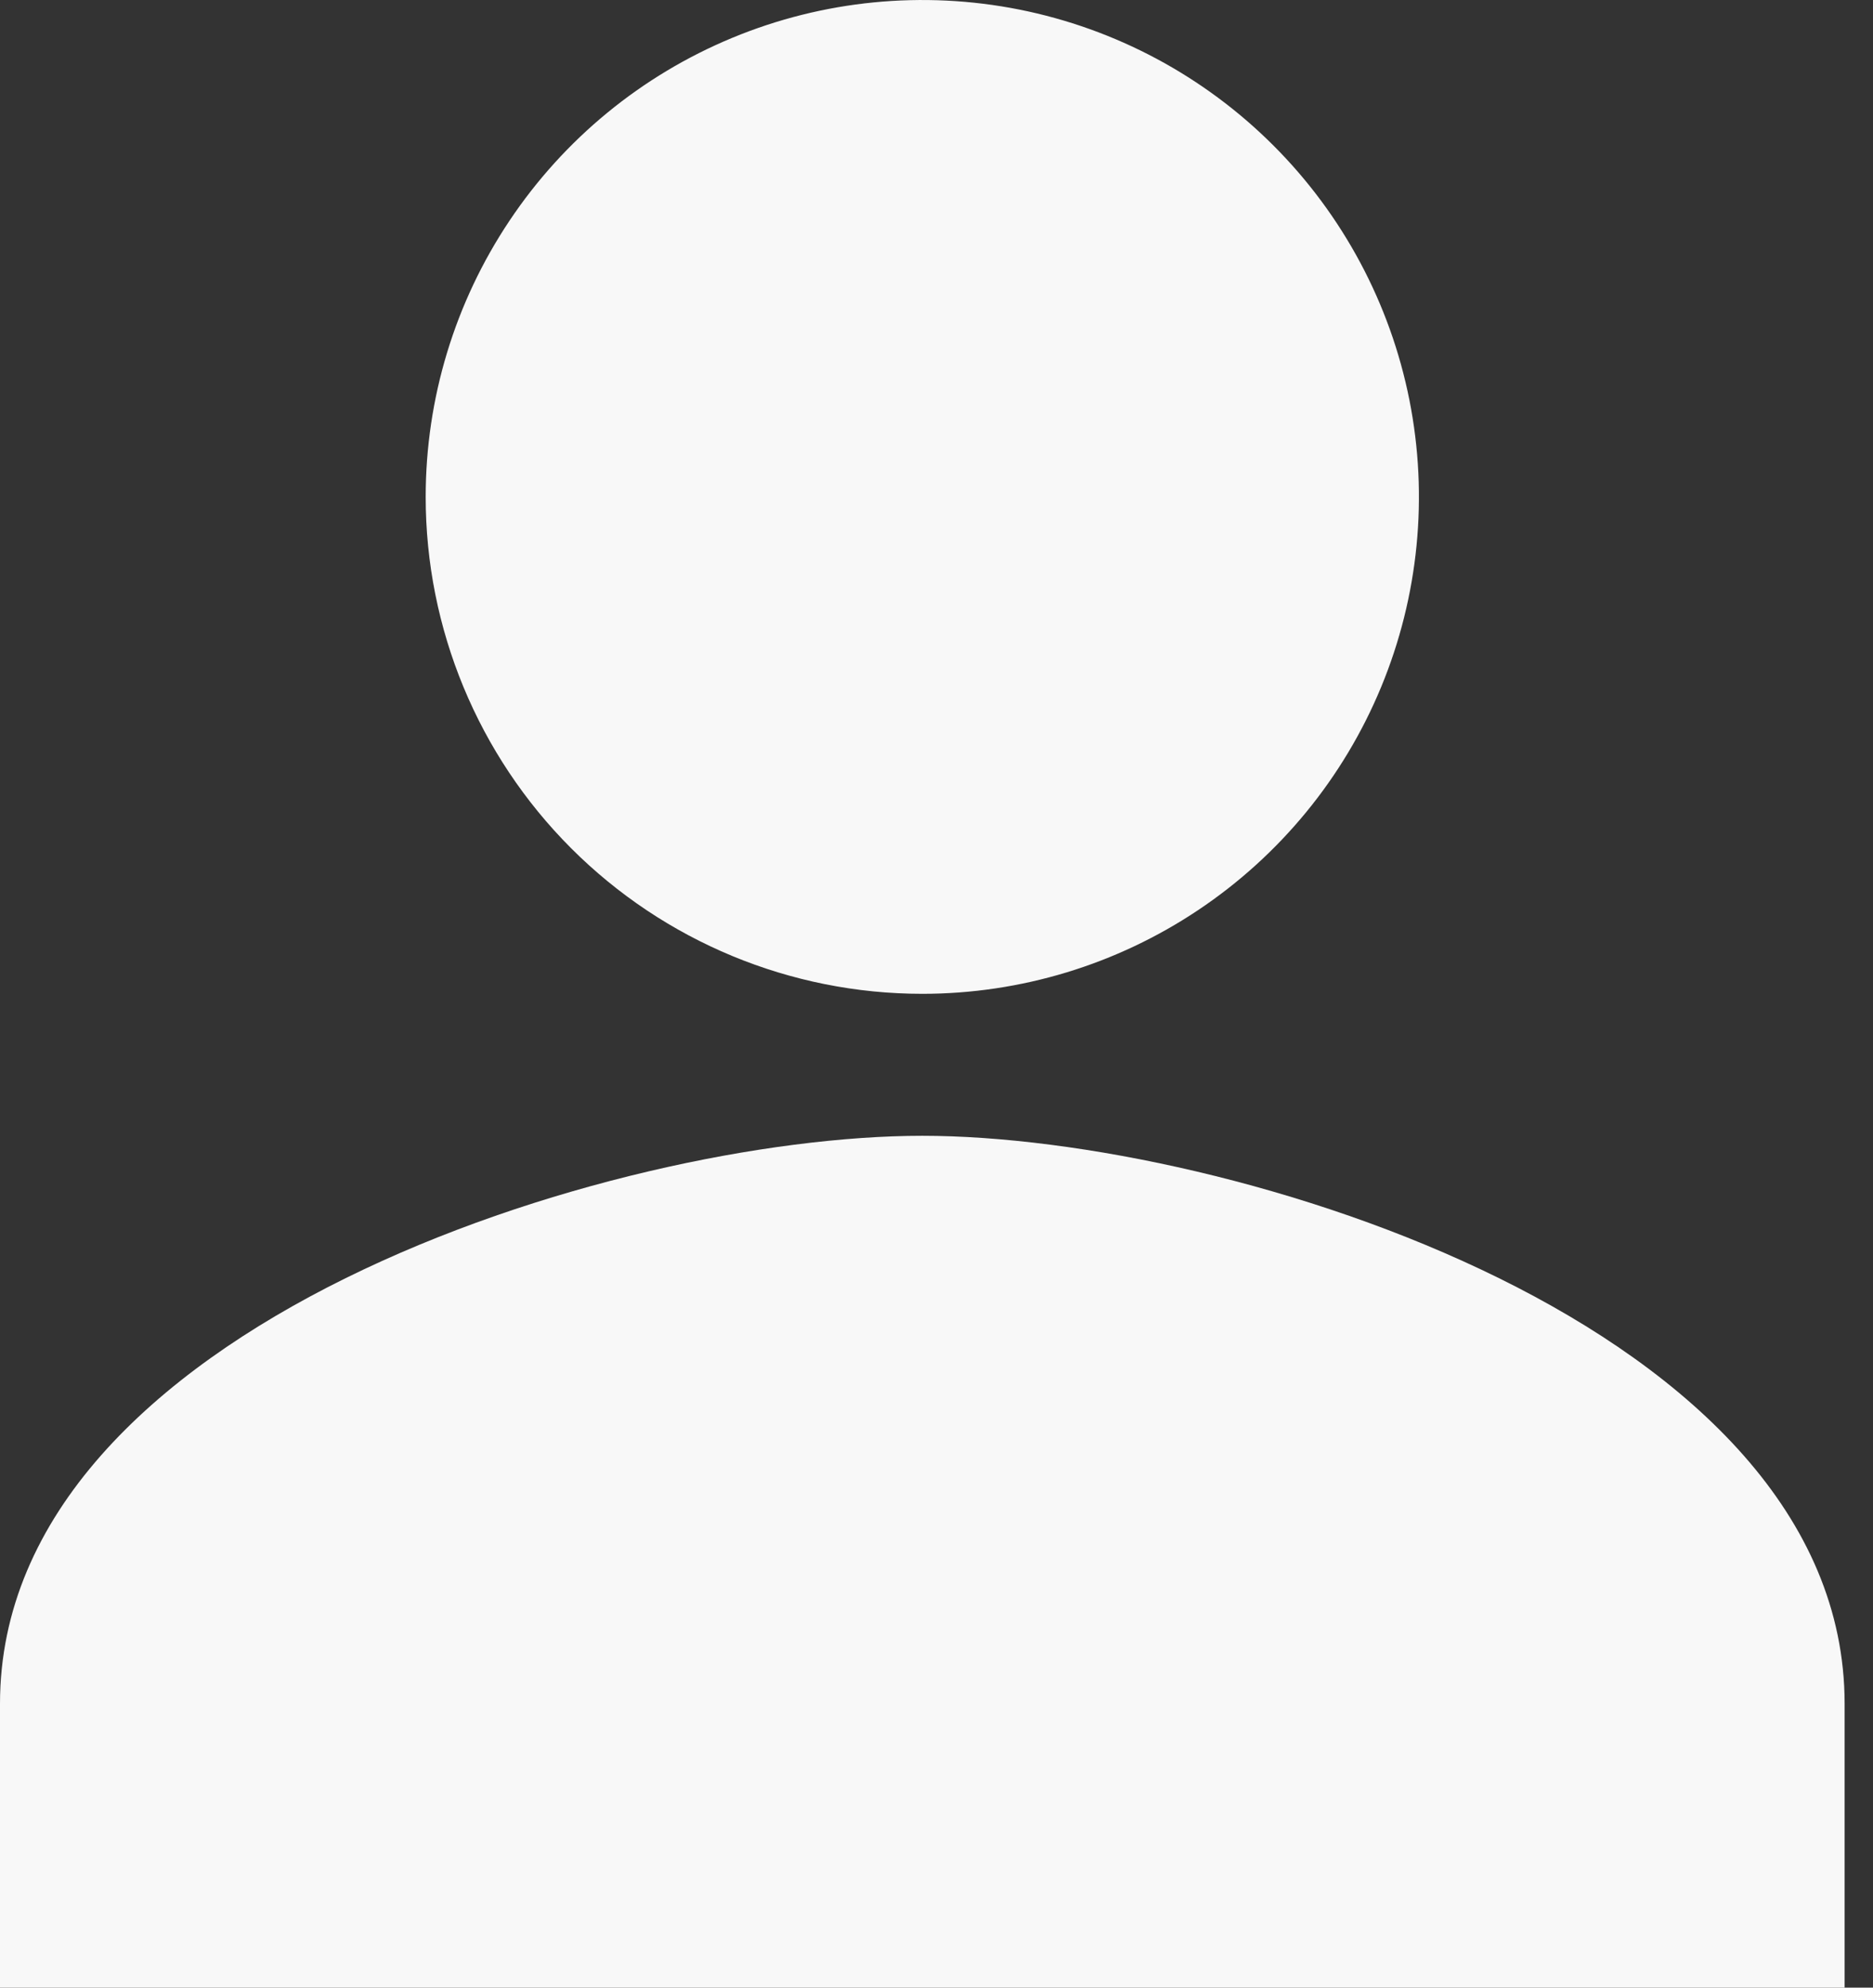 <svg width="33" height="35" viewBox="0 0 33 35" fill="none" xmlns="http://www.w3.org/2000/svg">
<rect x="0" y="0" width="33" height="35" fill="#333333" stroke="none"/>
<path d="M16.25 17.5C17.981 17.5 19.672 16.987 21.111 16.025C22.55 15.064 23.672 13.697 24.334 12.098C24.996 10.5 25.169 8.74 24.832 7.043C24.494 5.346 23.661 3.787 22.437 2.563C21.213 1.339 19.654 0.506 17.957 0.168C16.26 -0.169 14.5 0.004 12.902 0.666C11.303 1.328 9.936 2.45 8.975 3.889C8.013 5.328 7.5 7.019 7.5 8.75C7.5 11.071 8.422 13.296 10.063 14.937C11.704 16.578 13.929 17.5 16.25 17.5ZM16.25 20C10.827 20 0 23.35 0 30V35H32.5V30C32.5 23.35 21.673 20 16.25 20Z" fill="#F8F8F8"/>
</svg>
